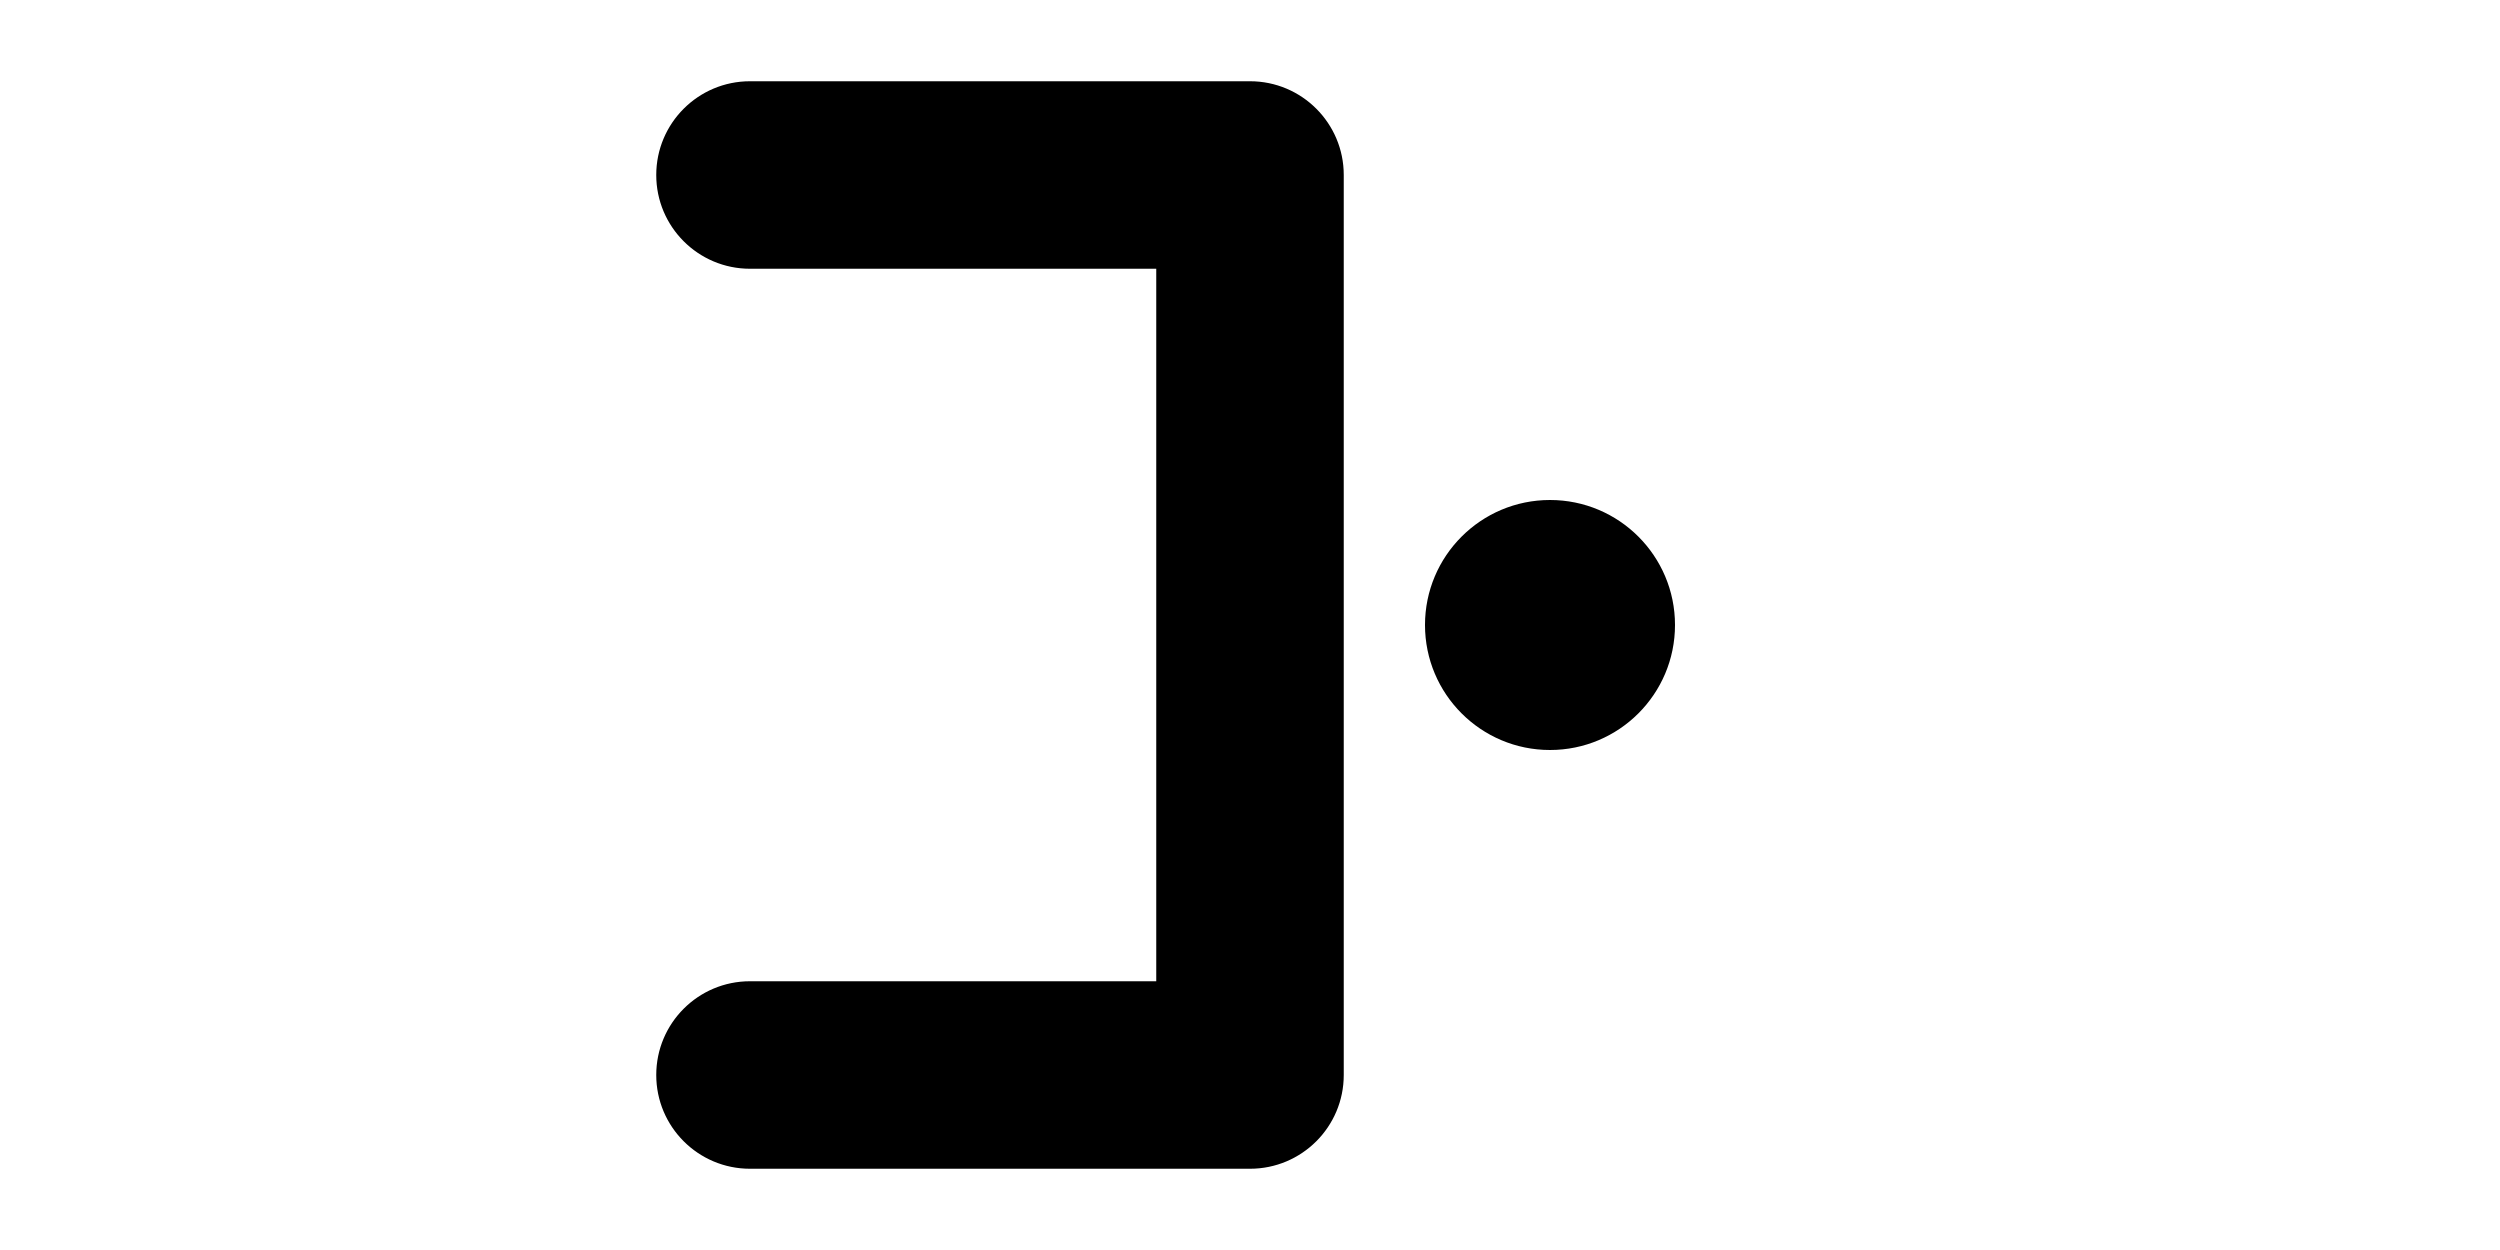 <svg width="1000" height="500" viewBox="0 0 1000 500" fill="none" xmlns="http://www.w3.org/2000/svg">
<g id="F195F&#9;SINPIN">
<rect width="1000" height="500" fill="white"/>
<g id="Vector">
<path fill-rule="evenodd" clip-rule="evenodd" d="M262.5 430C262.5 409.289 279.289 392.5 300 392.5H462.5V107.5H300C279.289 107.5 262.5 90.711 262.5 70C262.5 49.289 279.289 32.5 300 32.5H500C520.711 32.5 537.5 49.289 537.5 70V430C537.5 450.711 520.711 467.5 500 467.5H300C279.289 467.5 262.5 450.711 262.5 430Z" fill="black"/>
<path d="M620 200C647.614 200 670 222.386 670 250C670 277.614 647.614 300 620 300C592.386 300 570 277.614 570 250C570 222.386 592.386 200 620 200Z" fill="black"/>
</g>
</g>
</svg>

